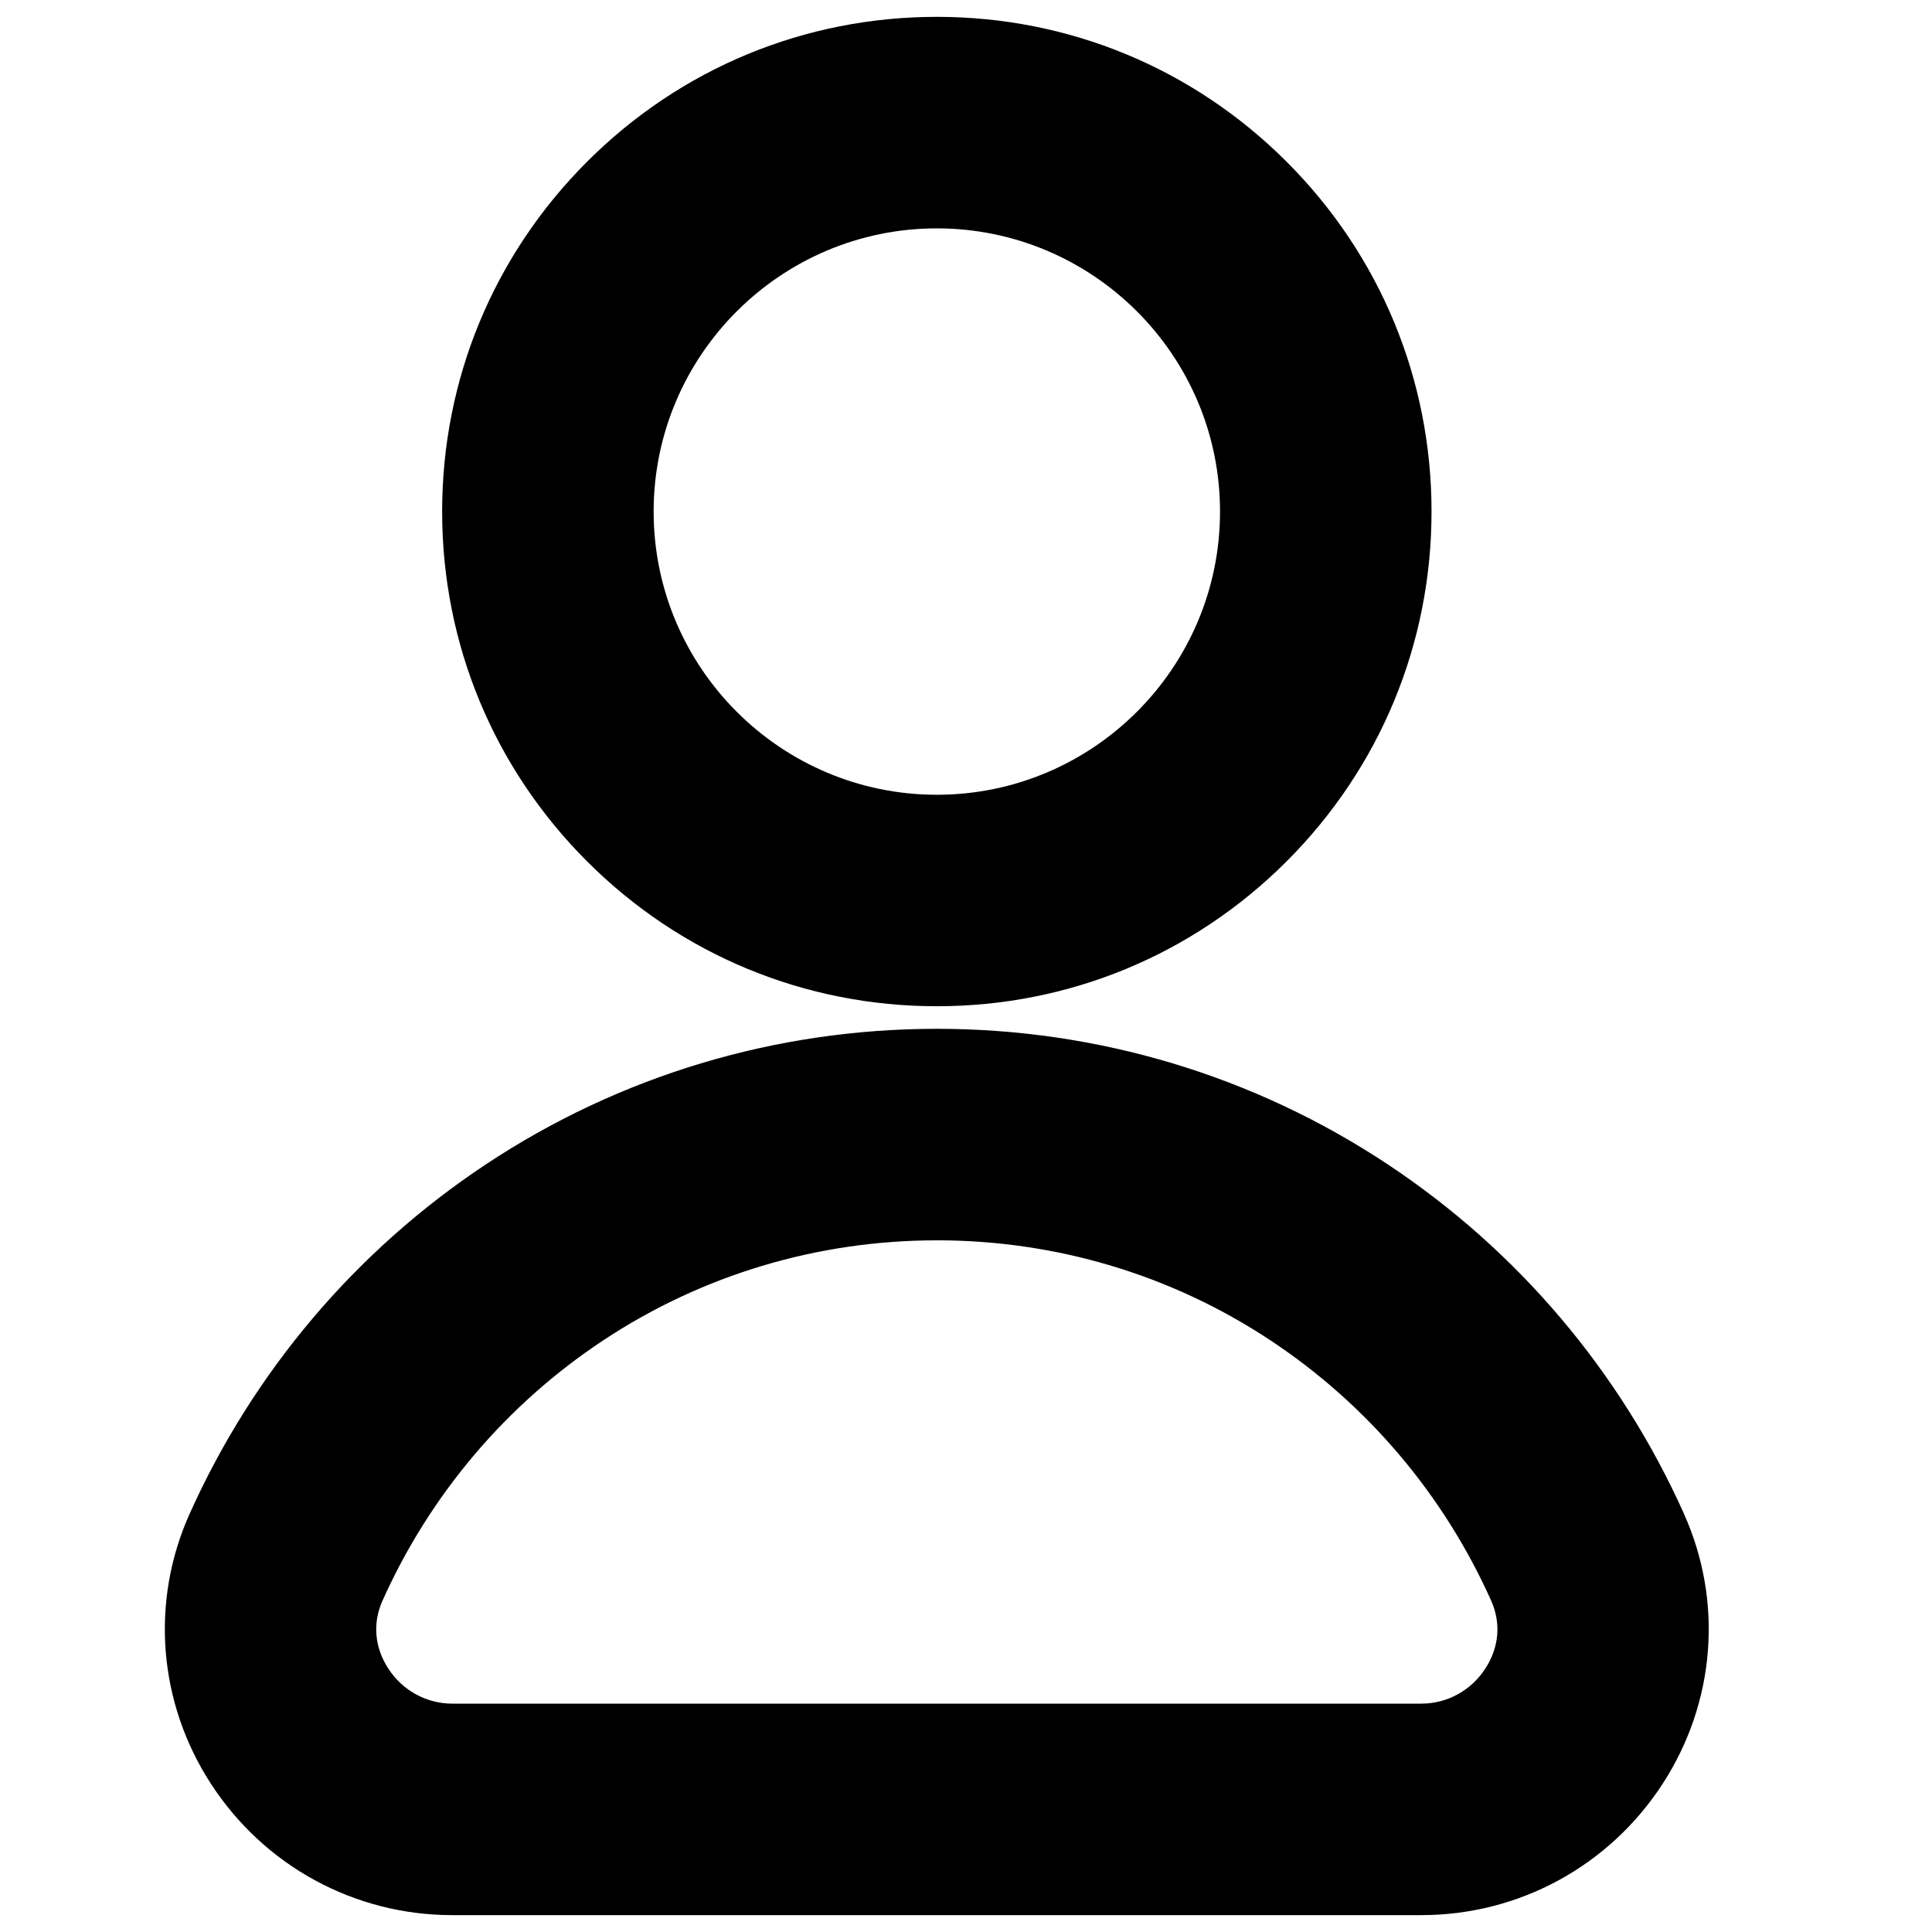 <?xml version="1.0" encoding="UTF-8"?>
<svg id="Capa_1" xmlns="http://www.w3.org/2000/svg" version="1.1" viewBox="0 0 1024 1024">
  <!-- Generator: Adobe Illustrator 29.4.0, SVG Export Plug-In . SVG Version: 2.1.0 Build 152)  -->
  <path d="M681.94,85.73c-49.52-49.52-115.37-76.8-185.4-76.8s-135.88,27.27-185.4,76.8c-49.52,49.52-76.8,115.37-76.8,185.4s27.27,135.88,76.8,185.4c49.52,49.52,115.37,76.8,185.4,76.8s135.88-27.27,185.4-76.8c49.52-49.52,76.8-115.37,76.8-185.4s-27.27-135.88-76.8-185.4ZM496.54,421.24c-82.77,0-150.1-67.34-150.1-150.1s67.34-150.1,150.1-150.1,150.1,67.34,150.1,150.1-67.34,150.1-150.1,150.1Z"/>
  <path d="M892.59,802.43c-33.88-75.52-88.15-139.57-156.96-185.23-70.9-47.04-153.58-71.91-239.1-71.91s-168.19,24.87-239.1,71.91c-68.81,45.65-123.08,109.7-156.96,185.23-20.83,46.43-16.63,99.83,11.22,142.85,28.29,43.69,76.16,69.78,128.05,69.78h513.56c51.89,0,99.77-26.09,128.05-69.78,27.85-43.02,32.05-96.42,11.22-142.85ZM496.54,657.39c63.4,0,124.65,18.4,177.12,53.22,51.12,33.92,91.46,81.54,116.65,137.7,5.36,11.95,4.28,24.75-3.04,36.05-7.54,11.65-20.24,18.61-33.96,18.61H239.76c-13.72,0-26.41-6.95-33.96-18.6-7.32-11.3-8.4-24.11-3.04-36.05,25.19-56.16,65.53-103.78,116.65-137.7,52.47-34.82,113.72-53.22,177.12-53.22Z"/>
</svg>